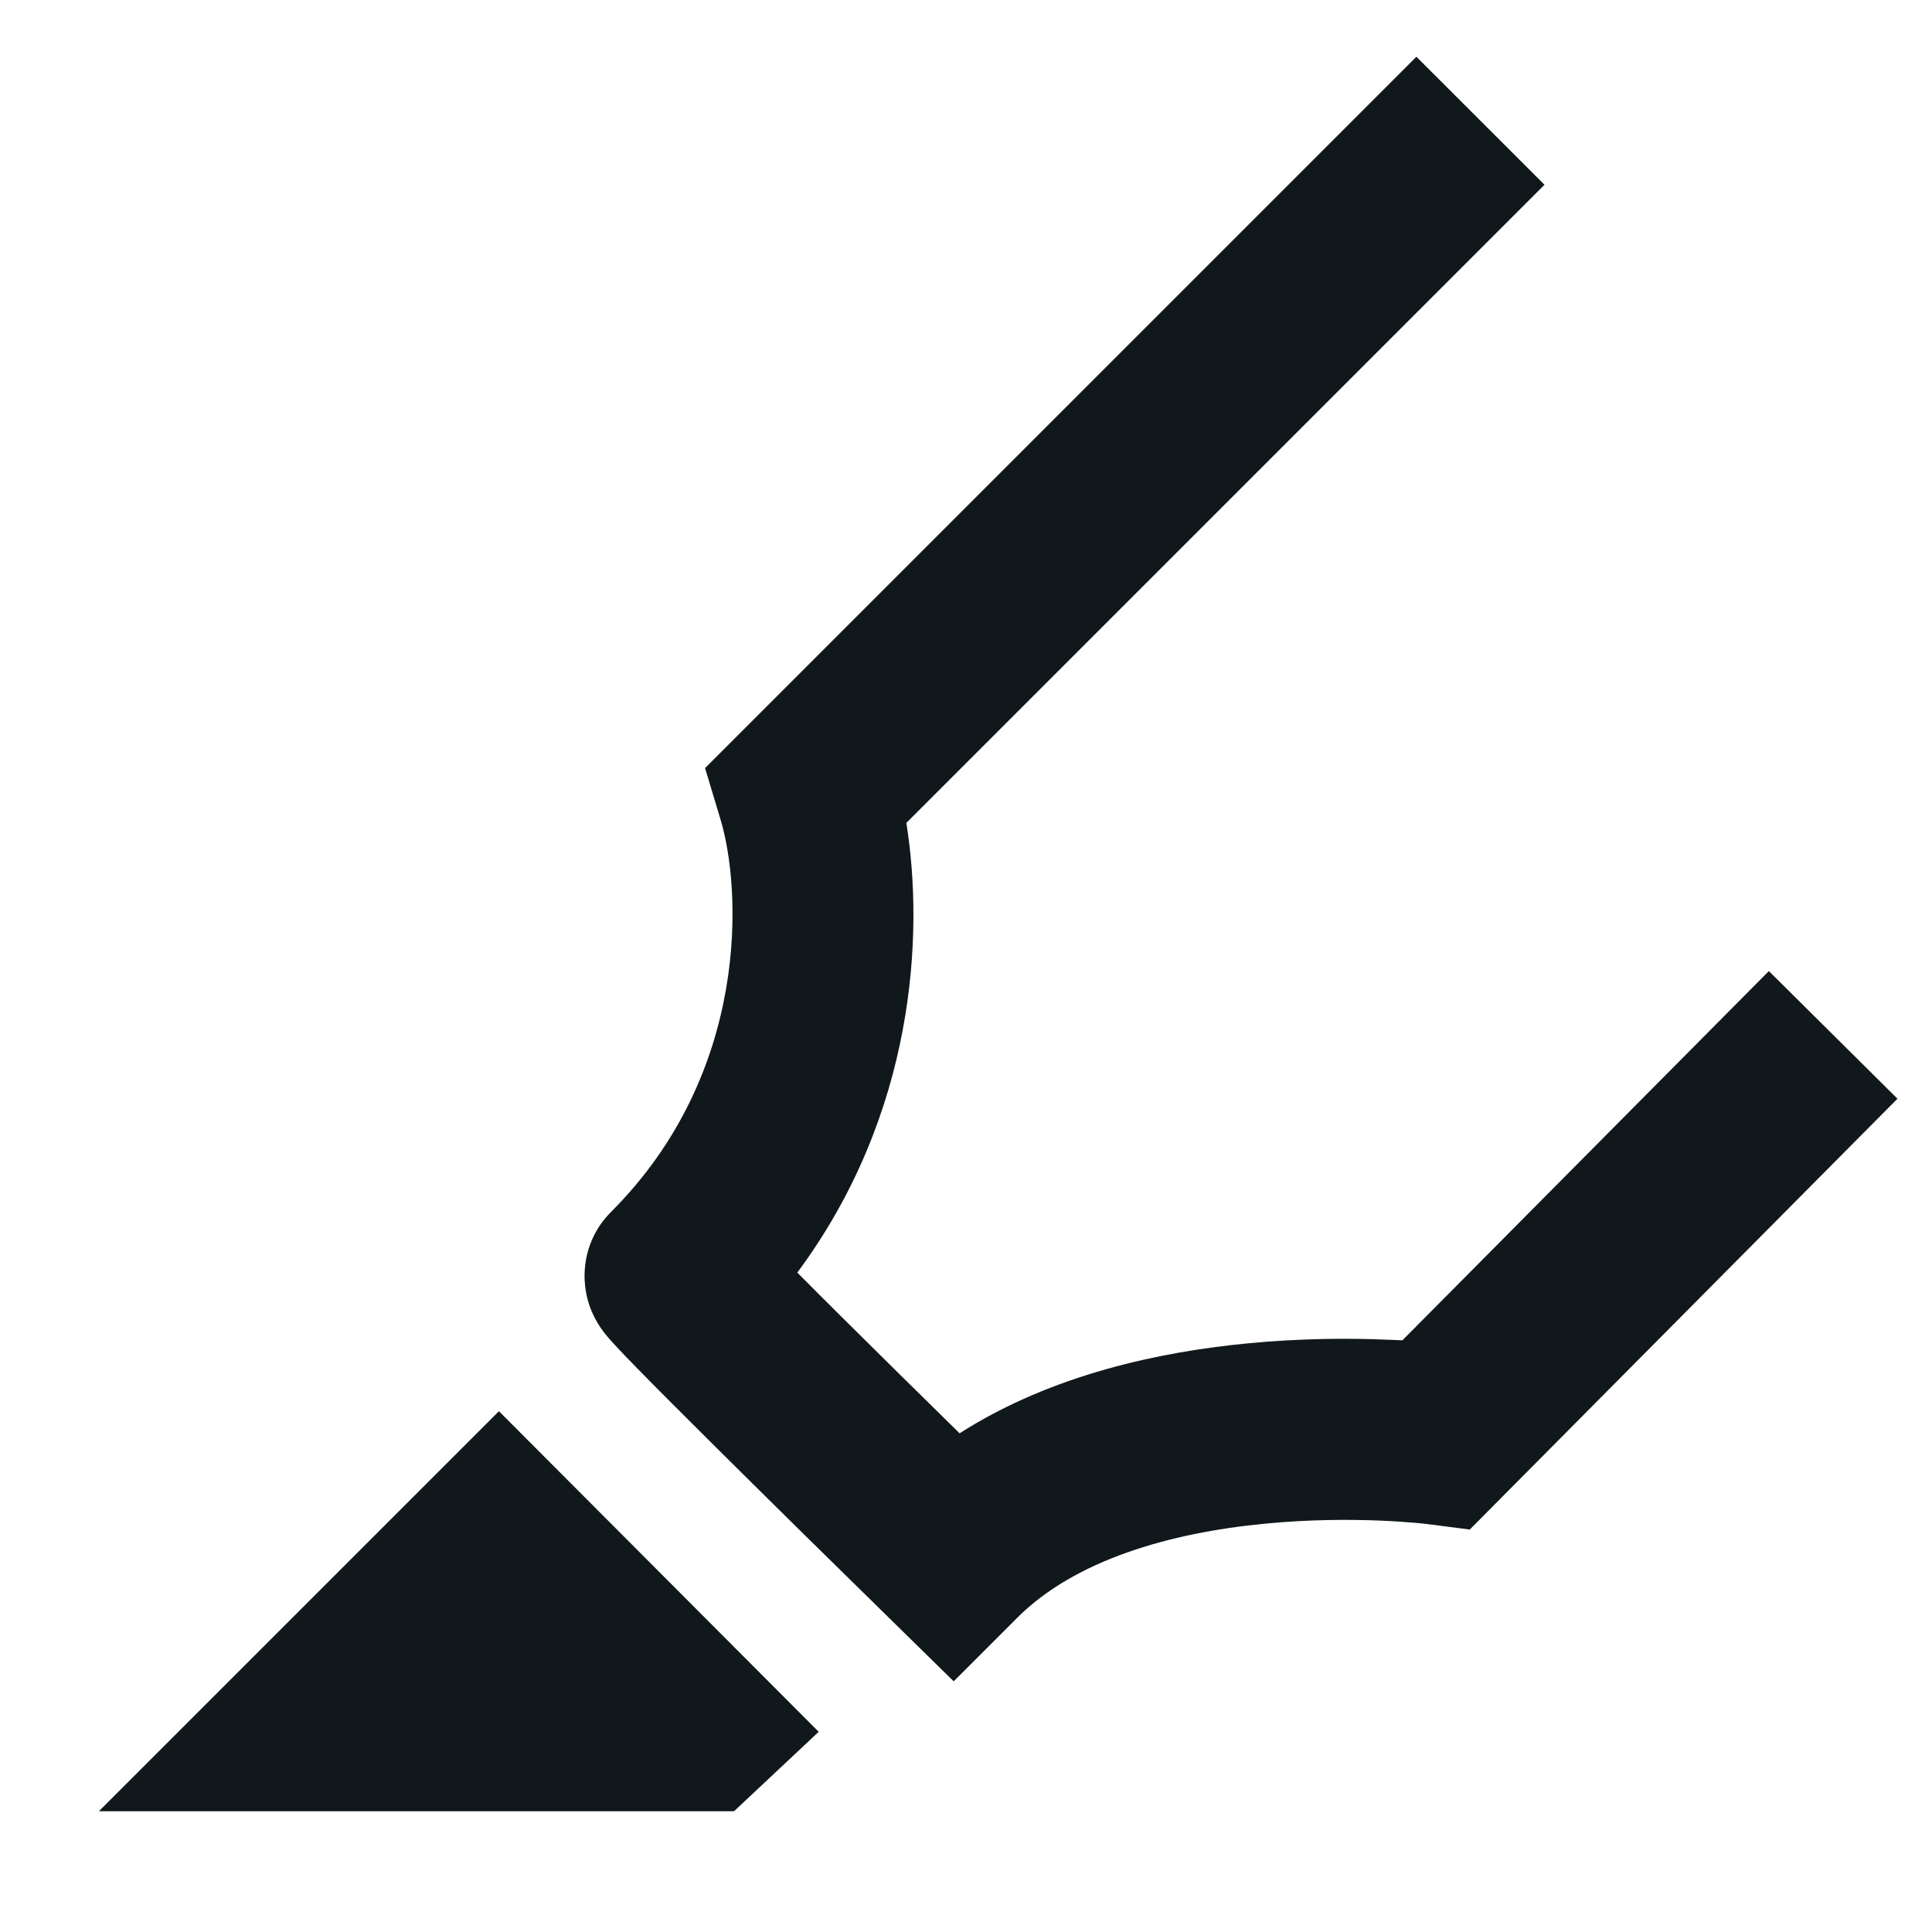 <svg width="16" height="16" viewBox="0 0 16 16" fill="none" xmlns="http://www.w3.org/2000/svg">
<path d="M12.791 1.53L11.73 0.47L5.839 6.361L5.968 6.79C6.139 7.359 6.218 8.879 5.061 10.036C4.829 10.268 4.834 10.544 4.845 10.644C4.856 10.754 4.889 10.834 4.902 10.865C4.931 10.932 4.964 10.98 4.973 10.994C4.997 11.03 5.021 11.058 5.03 11.069C5.053 11.096 5.079 11.125 5.102 11.149C5.15 11.201 5.216 11.27 5.293 11.348C5.448 11.507 5.664 11.722 5.903 11.96C6.382 12.436 6.963 13.008 7.368 13.404L7.898 13.924L8.423 13.399C8.902 12.919 9.687 12.695 10.469 12.619C10.844 12.582 11.184 12.583 11.431 12.593C11.553 12.598 11.651 12.606 11.716 12.611C11.749 12.614 11.773 12.617 11.788 12.618L11.805 12.62L11.806 12.62L12.172 12.667L15.714 9.099L14.649 8.042L11.614 11.1C11.576 11.098 11.535 11.096 11.492 11.095C11.196 11.082 10.784 11.081 10.324 11.126C9.624 11.194 8.718 11.377 7.947 11.87C7.626 11.555 7.271 11.205 6.96 10.896C6.831 10.768 6.71 10.647 6.603 10.539C7.579 9.224 7.654 7.739 7.506 6.815L12.791 1.53Z" fill="#10181B"/>
<path d="M4.132 11.687L6.78 14.342L6.079 15H0.819L4.132 11.687Z" fill="#10181B"/>
</svg>
